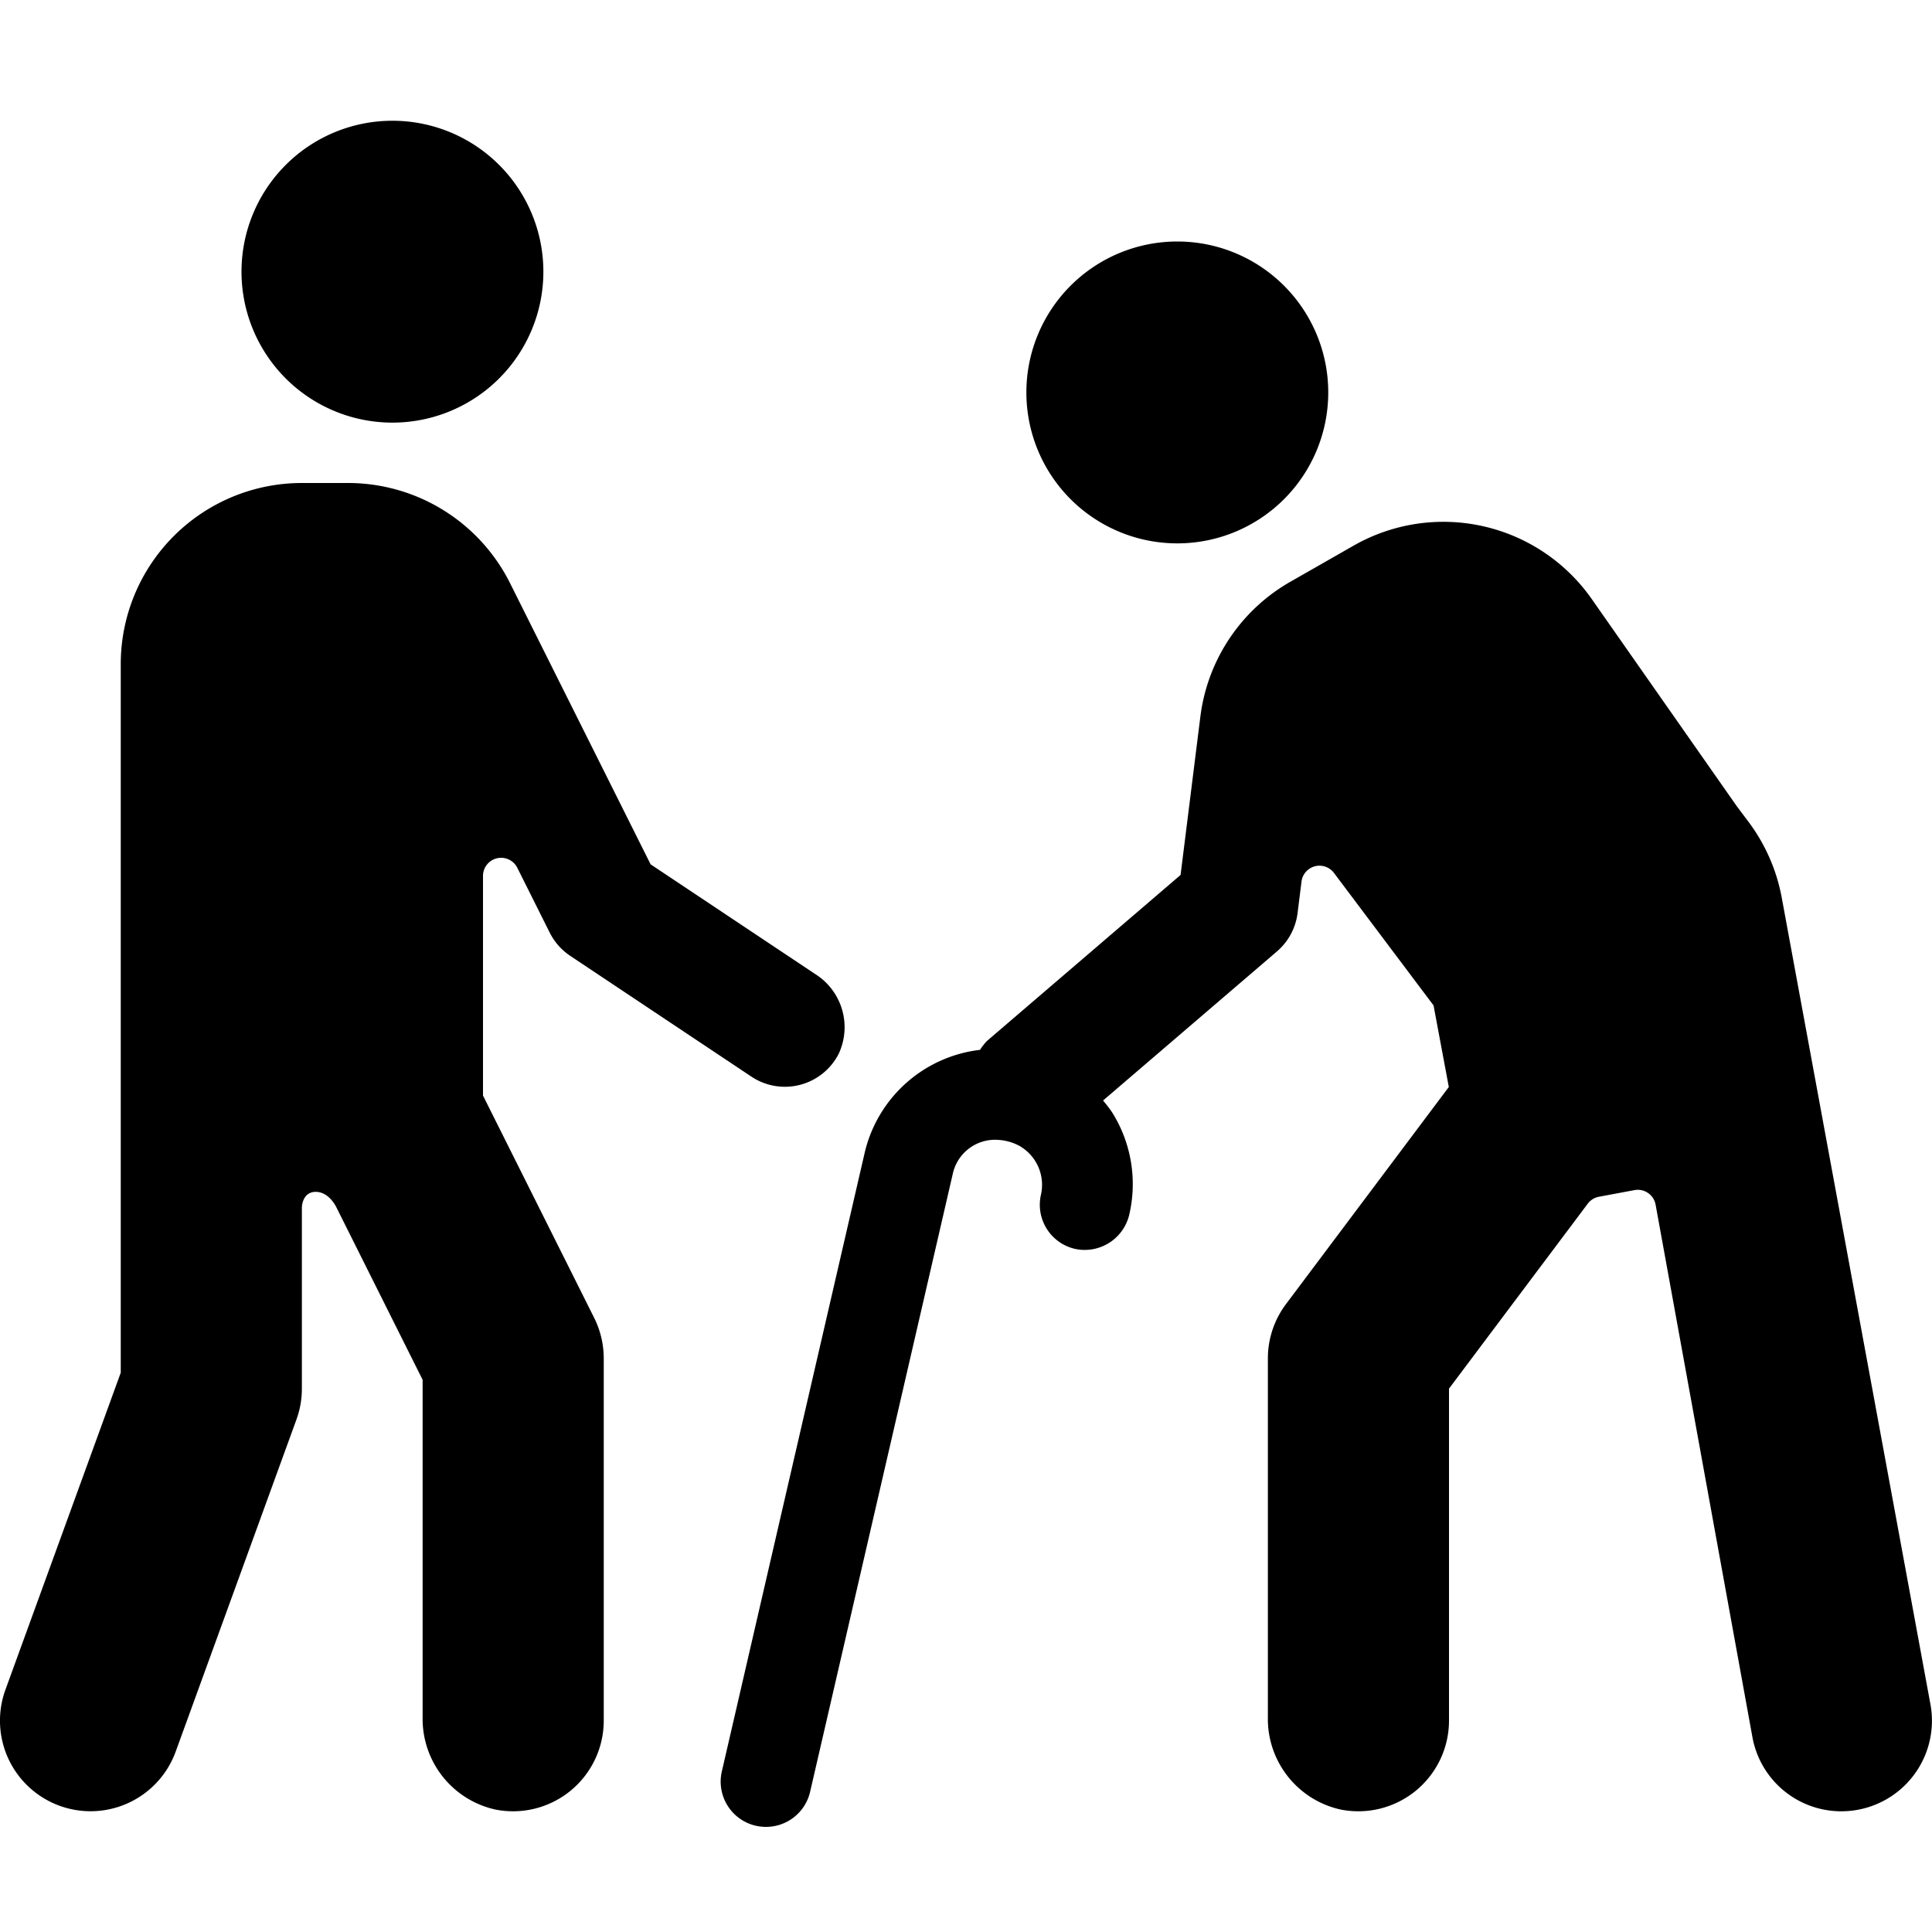 <svg id="glyphicons-humans" xmlns="http://www.w3.org/2000/svg" viewBox="0 0 32 32">
  <path id="helping-elderly" d="M30.769,29.976a1.496,1.496,0,0,1-1.744-1.207l-1.603-8.816a.3.3,0,0,0-.35-.241l-.589.11a.3.3,0,0,0-.185.115L24,23v5.5a1.502,1.502,0,0,1-1.798,1.471A1.537,1.537,0,0,1,21,28.444v-5.945a1.499,1.499,0,0,1,.3-.899l2.697-3.596-.253-1.351L22.095,14.459a.3.3,0,0,0-.538.143l-.065.521a1.001,1.001,0,0,1-.342.636l-2.88,2.469a2.258,2.258,0,0,1,.15.196,2.233,2.233,0,0,1,.283,1.699.758.758,0,0,1-.899.562.75.75,0,0,1-.562-.9.742.742,0,0,0-.367-.811.849.849,0,0,0-.329-.093.717.717,0,0,0-.766.566l-2.362,10.231a.75.75,0,0,1-.73.581.775.775,0,0,1-.17-.019.75.75,0,0,1-.562-.9l2.362-10.23a2.227,2.227,0,0,1,1.914-1.721.956.956,0,0,1,.116-.148l3.206-2.749.328-2.624A3,3,0,0,1,21.372,9.636l1.047-.598a3,3,0,0,1,3.946.885l2.402,3.431.193.257a3.006,3.006,0,0,1,.55,1.25l2.465,13.372A1.5,1.5,0,0,1,30.769,29.976ZM19.5,9A2.5,2.5,0,1,0,17,6.5,2.5,2.5,0,0,0,19.5,9ZM6.5,7A2.5,2.5,0,1,0,4,4.5,2.5,2.5,0,0,0,6.5,7ZM8,18.146V14.507a.3.3,0,0,1,.568-.134l.537,1.074a1.002,1.002,0,0,0,.34.385l3,2a1,1,0,0,0,1.447-.379,1.04,1.04,0,0,0-.384-1.316l-2.732-1.821L8.448,9.659A3.001,3.001,0,0,0,5.764,8H5a3,3,0,0,0-3,3V22.736L.09,27.987a1.5,1.5,0,1,0,2.82,1.025l2-5.5A1.492,1.492,0,0,0,5,23.003V20s.002-.259.23-.259c.225,0,.343.259.343.259L7,22.854v5.59a1.537,1.537,0,0,0,1.202,1.527A1.502,1.502,0,0,0,10,28.5v-6a1.509,1.509,0,0,0-.158-.671Z"/>
</svg>
